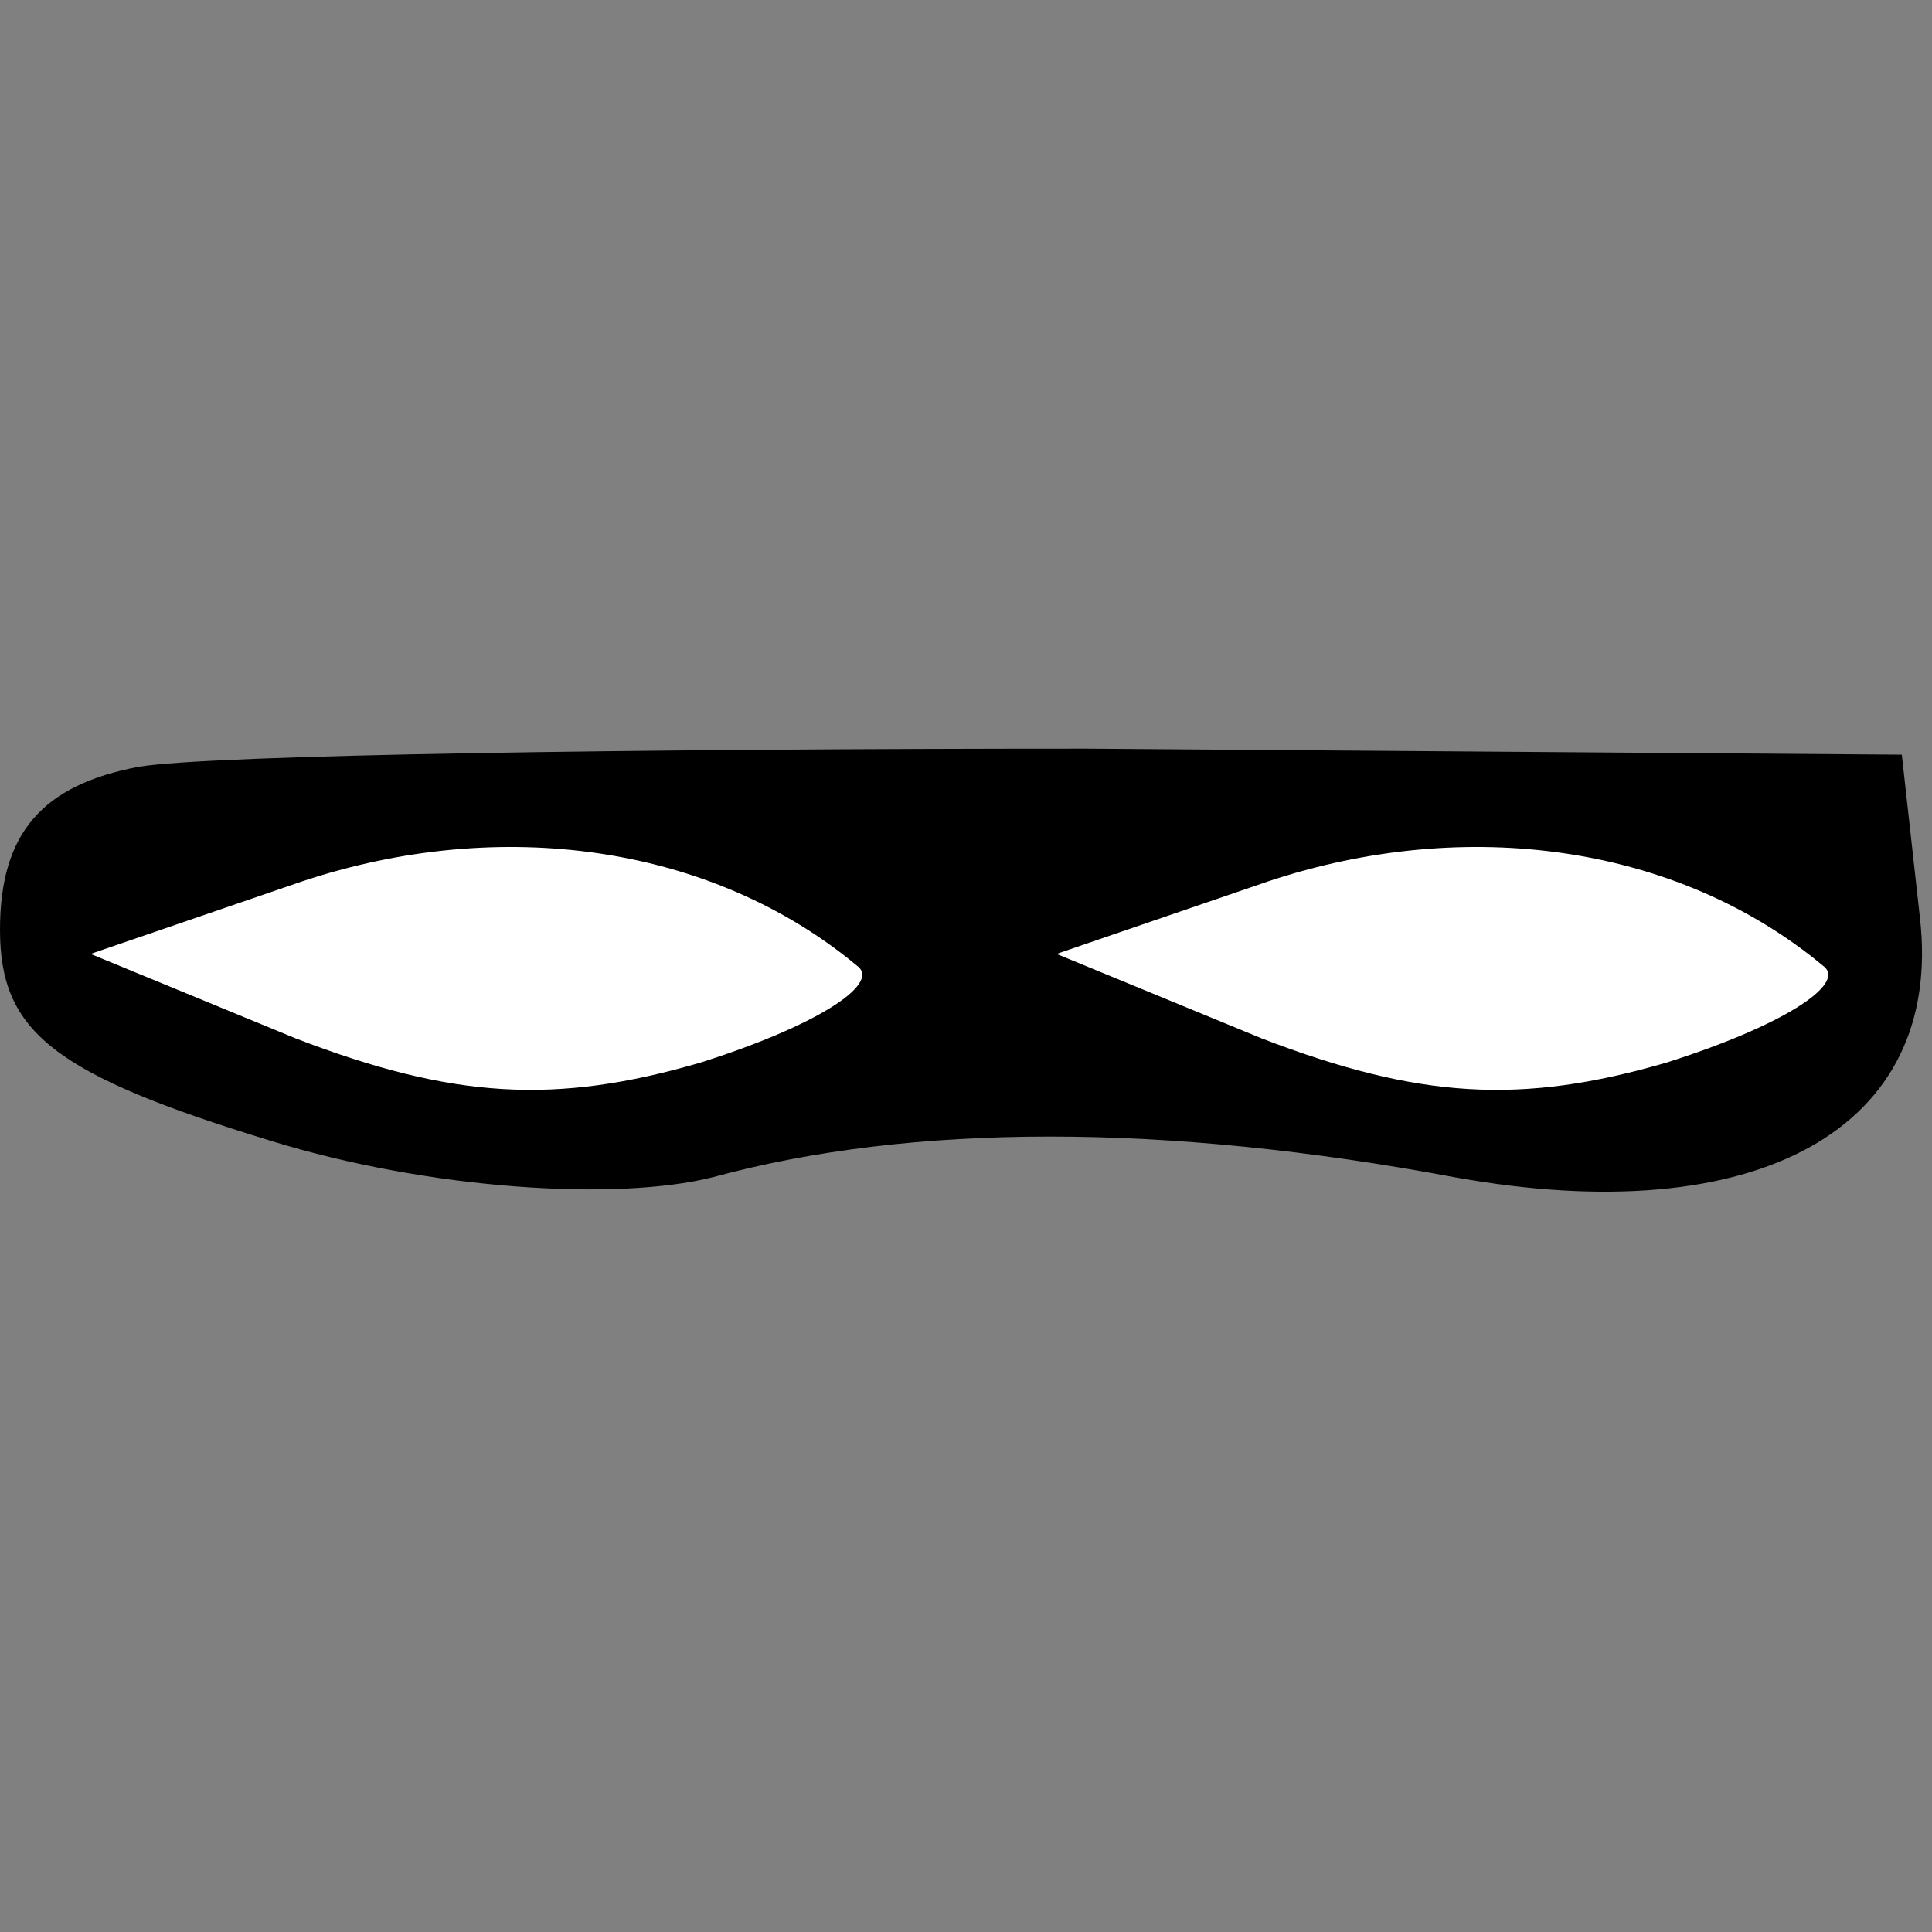 <?xml version="1.0" standalone="no"?>
<!DOCTYPE svg PUBLIC "-//W3C//DTD SVG 20010904//EN"
 "http://www.w3.org/TR/2001/REC-SVG-20010904/DTD/svg10.dtd">
<svg version="1.0" xmlns="http://www.w3.org/2000/svg"
 width="32pt" height="32pt" viewBox="0 0 32 32"
 preserveAspectRatio="xMidYMid meet">
<rect x="0" y="0" width="32" height="32" fill="#808080" stroke="none"/>
<g transform="translate(0,32) scale(0.1,-0.1)"
fill="#000000" stroke="none">
<path fill="#000000" stroke="none" d="M23 193 c-16 -3 -23 -11 -23 -27 0 -17
9 -24 45 -35 26 -8 57 -10 73 -6 33 9 75 9 123 0 50 -9 81 8 77 43 l-3 27
-135 1 c-74 0 -145 -1 -157 -3z"/>
<path fill="#ffffff" stroke="none" d="M142 160 c4 -3 -7 -10 -26 -16 -24 -7
-41 -6 -67 4 l-34 14 35 12 c33 11 68 6 92 -14z"/>
<path fill="#ffffff" stroke="none" d="M302 160 c4 -3 -7 -10 -26 -16 -24 -7
-41 -6 -67 4 l-34 14 35 12 c33 11 68 6 92 -14z"/>
</g>
</svg>
